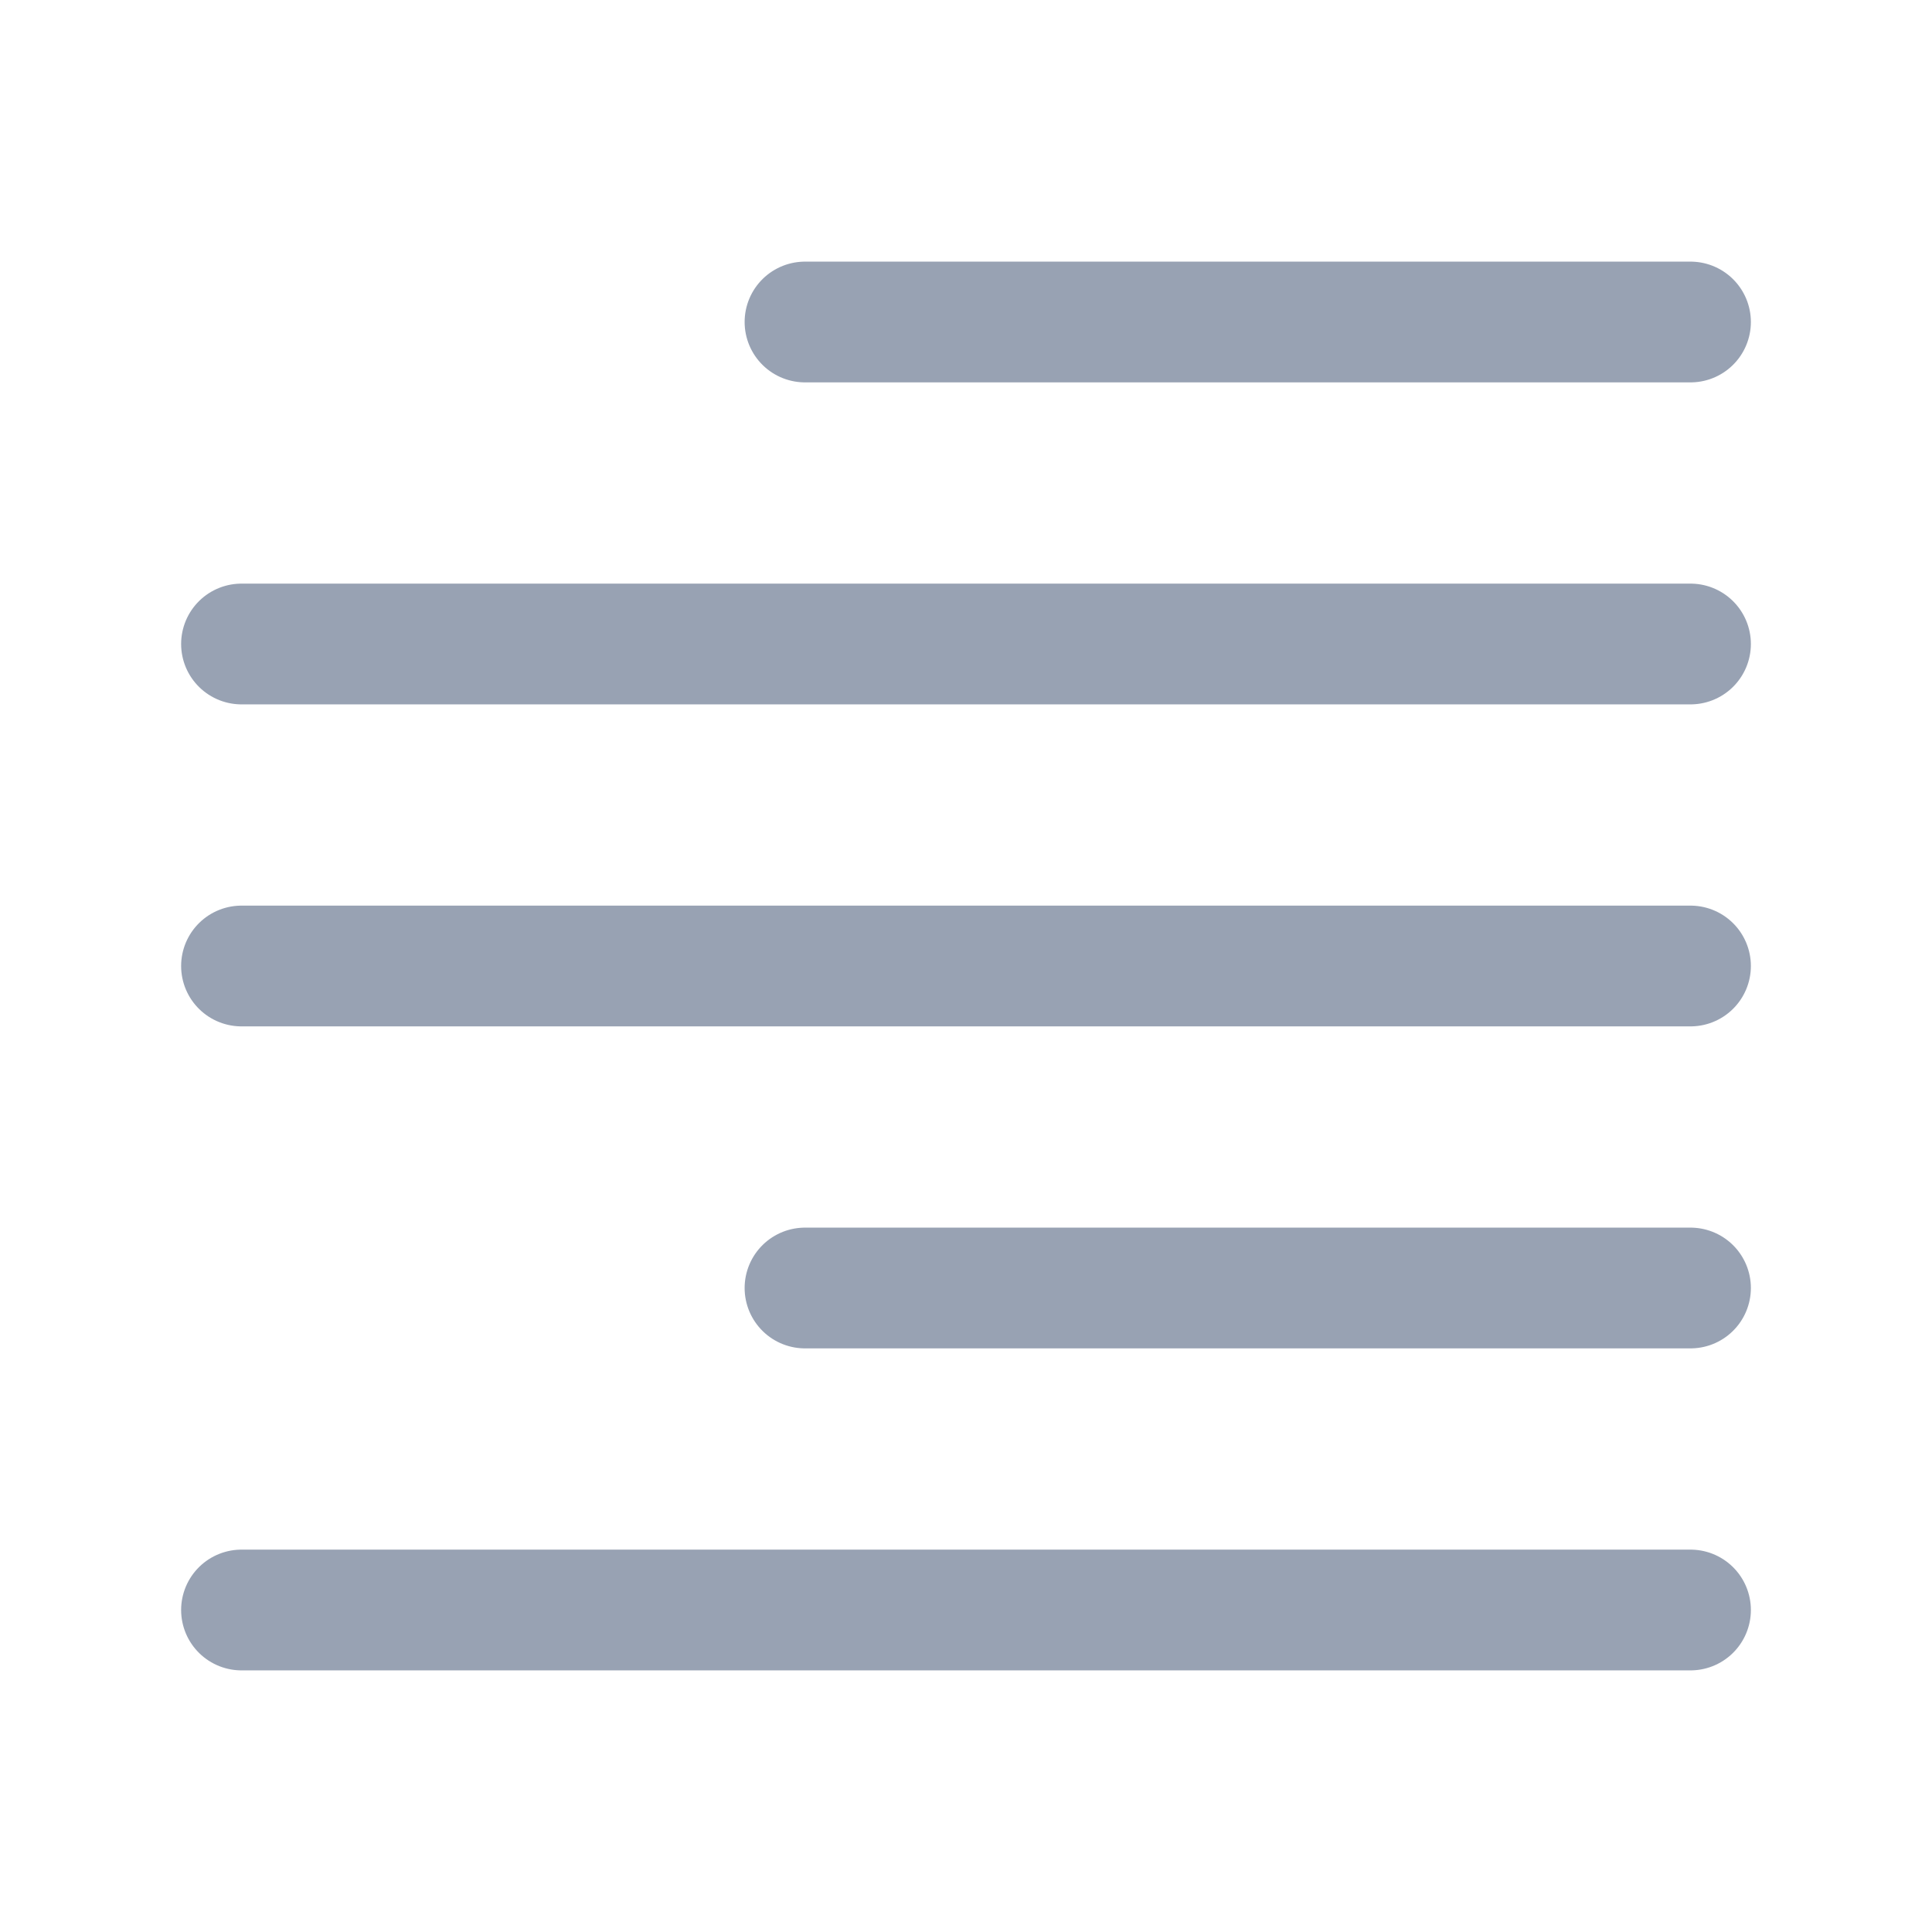 <svg width="24" height="24" viewBox="0 0 24 24" fill="none" xmlns="http://www.w3.org/2000/svg">
<path d="M3 8H21M3 12H21M3 20H21M10 16H21M10 4H21" stroke="#98A2B3" stroke-width="1.5" stroke-linecap="round" stroke-linejoin="round"/>
</svg>
